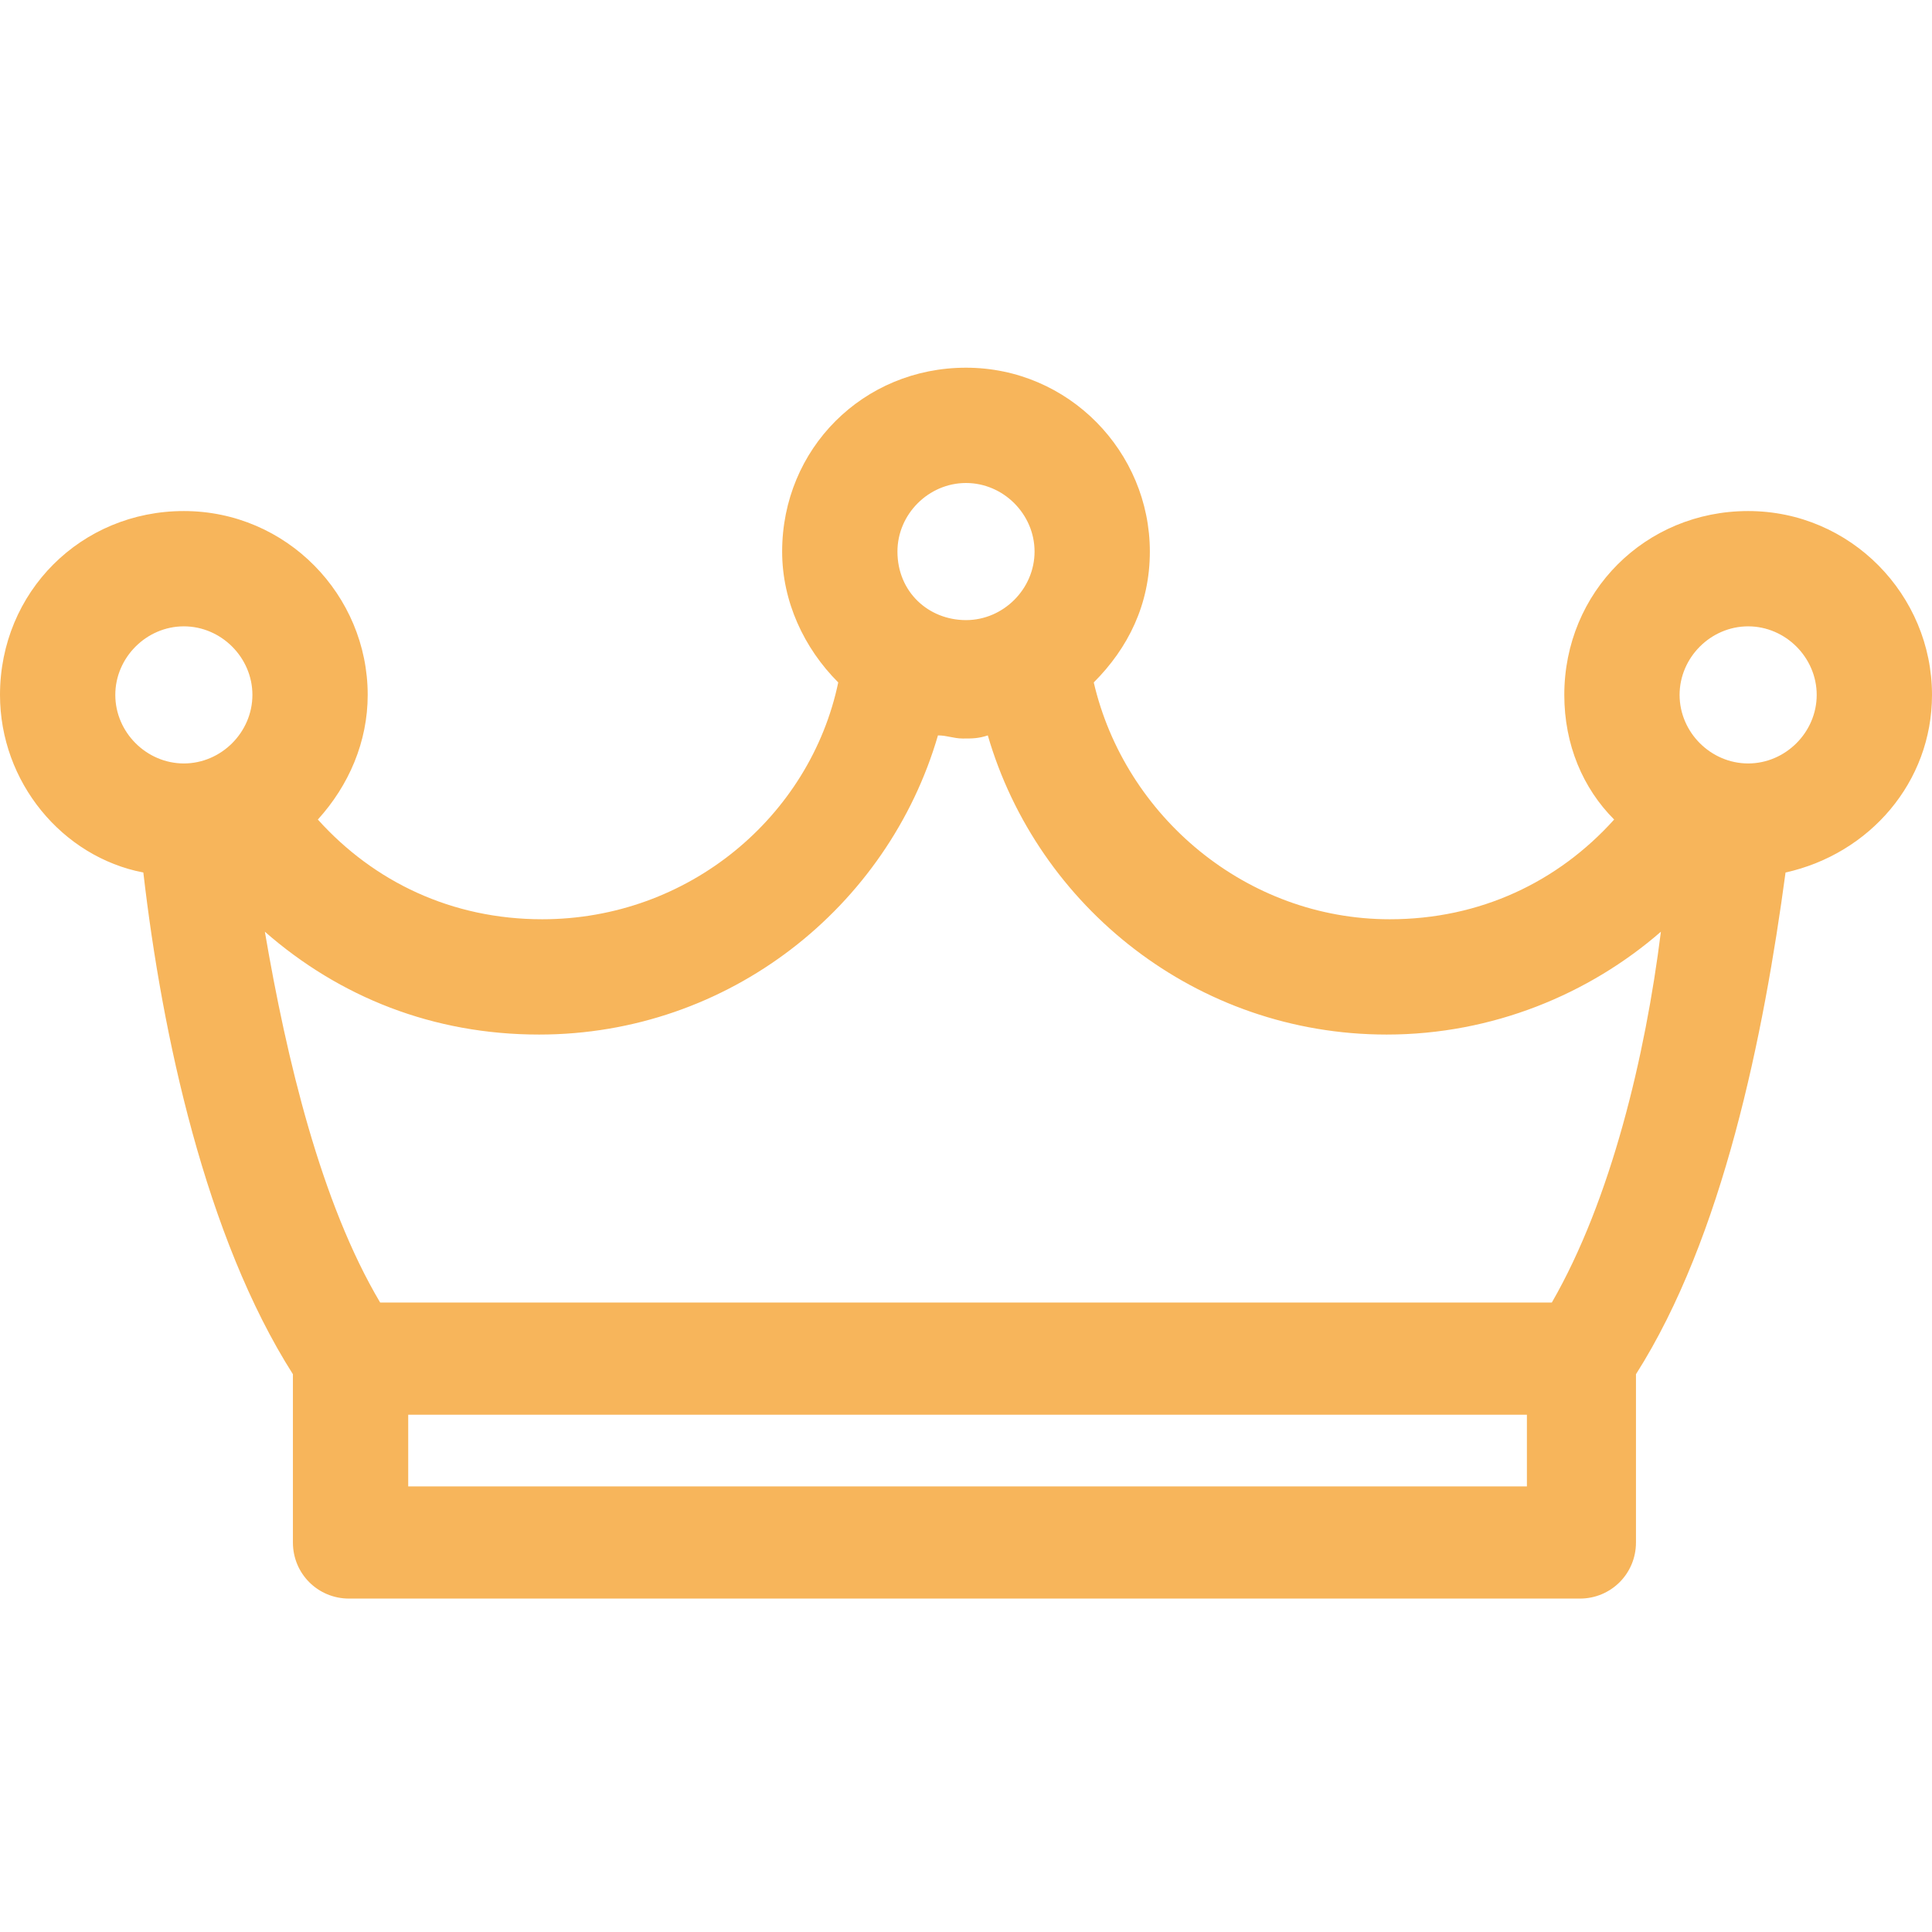 <?xml version="1.0" encoding="utf-8"?>
<!-- Generator: Adobe Illustrator 24.1.2, SVG Export Plug-In . SVG Version: 6.00 Build 0)  -->
<svg version="1.1" id="Слой_1" xmlns="http://www.w3.org/2000/svg" xmlns:xlink="http://www.w3.org/1999/xlink" x="0px" y="0px"
	 viewBox="0 0 62 62" style="enable-background:new 0 0 62 62;" xml:space="preserve">
<style type="text/css">
	.st0{fill:#F7B55B;}
</style>
<path class="st0" d="M62,22.3c0-3.2-2.6-5.9-5.9-5.9s-5.9,2.6-5.9,5.9c0,1.6,0.6,3,1.6,4c-1.8,2-4.3,3.2-7.2,3.2
	c-4.6,0-8.5-3.3-9.5-7.6c1.1-1.1,1.8-2.5,1.8-4.2c0-3.2-2.6-5.9-5.9-5.9s-5.9,2.6-5.9,5.9c0,1.6,0.7,3.1,1.8,4.2
	c-0.9,4.3-4.8,7.6-9.5,7.6c-2.9,0-5.4-1.2-7.2-3.2c1-1.1,1.6-2.5,1.6-4c0-3.2-2.6-5.9-5.9-5.9S0,19,0,22.3c0,2.8,2,5.2,4.6,5.7
	c0.6,5.2,2,11.7,4.8,16.1v5.4c0,1,0.8,1.8,1.8,1.8h39.5c1,0,1.8-0.8,1.8-1.8v-5.4c2.8-4.4,4.1-10.9,4.8-16.1
	C60,27.4,62,25.1,62,22.3z M53.9,22.3c0-1.2,1-2.2,2.2-2.2s2.2,1,2.2,2.2c0,1.2-1,2.2-2.2,2.2S53.9,23.5,53.9,22.3z M28.8,17.7
	c0-1.2,1-2.2,2.2-2.2s2.2,1,2.2,2.2c0,1.2-1,2.2-2.2,2.2S28.8,19,28.8,17.7z M3.7,22.3c0-1.2,1-2.2,2.2-2.2s2.2,1,2.2,2.2
	c0,1.2-1,2.2-2.2,2.2S3.7,23.5,3.7,22.3z M13.1,47.7v-2.3h35.9v2.3H13.1z M49.8,41.8H12.2c-1.9-3.2-3-7.8-3.7-11.9
	c2.4,2.1,5.4,3.3,8.8,3.3c6.1,0,11.2-4.1,12.8-9.6c0.3,0,0.5,0.1,0.8,0.1s0.5,0,0.8-0.1c1.6,5.5,6.7,9.6,12.8,9.6
	c3.4,0,6.5-1.3,8.8-3.3C52.8,33.9,51.7,38.5,49.8,41.8z"/>
</svg>
